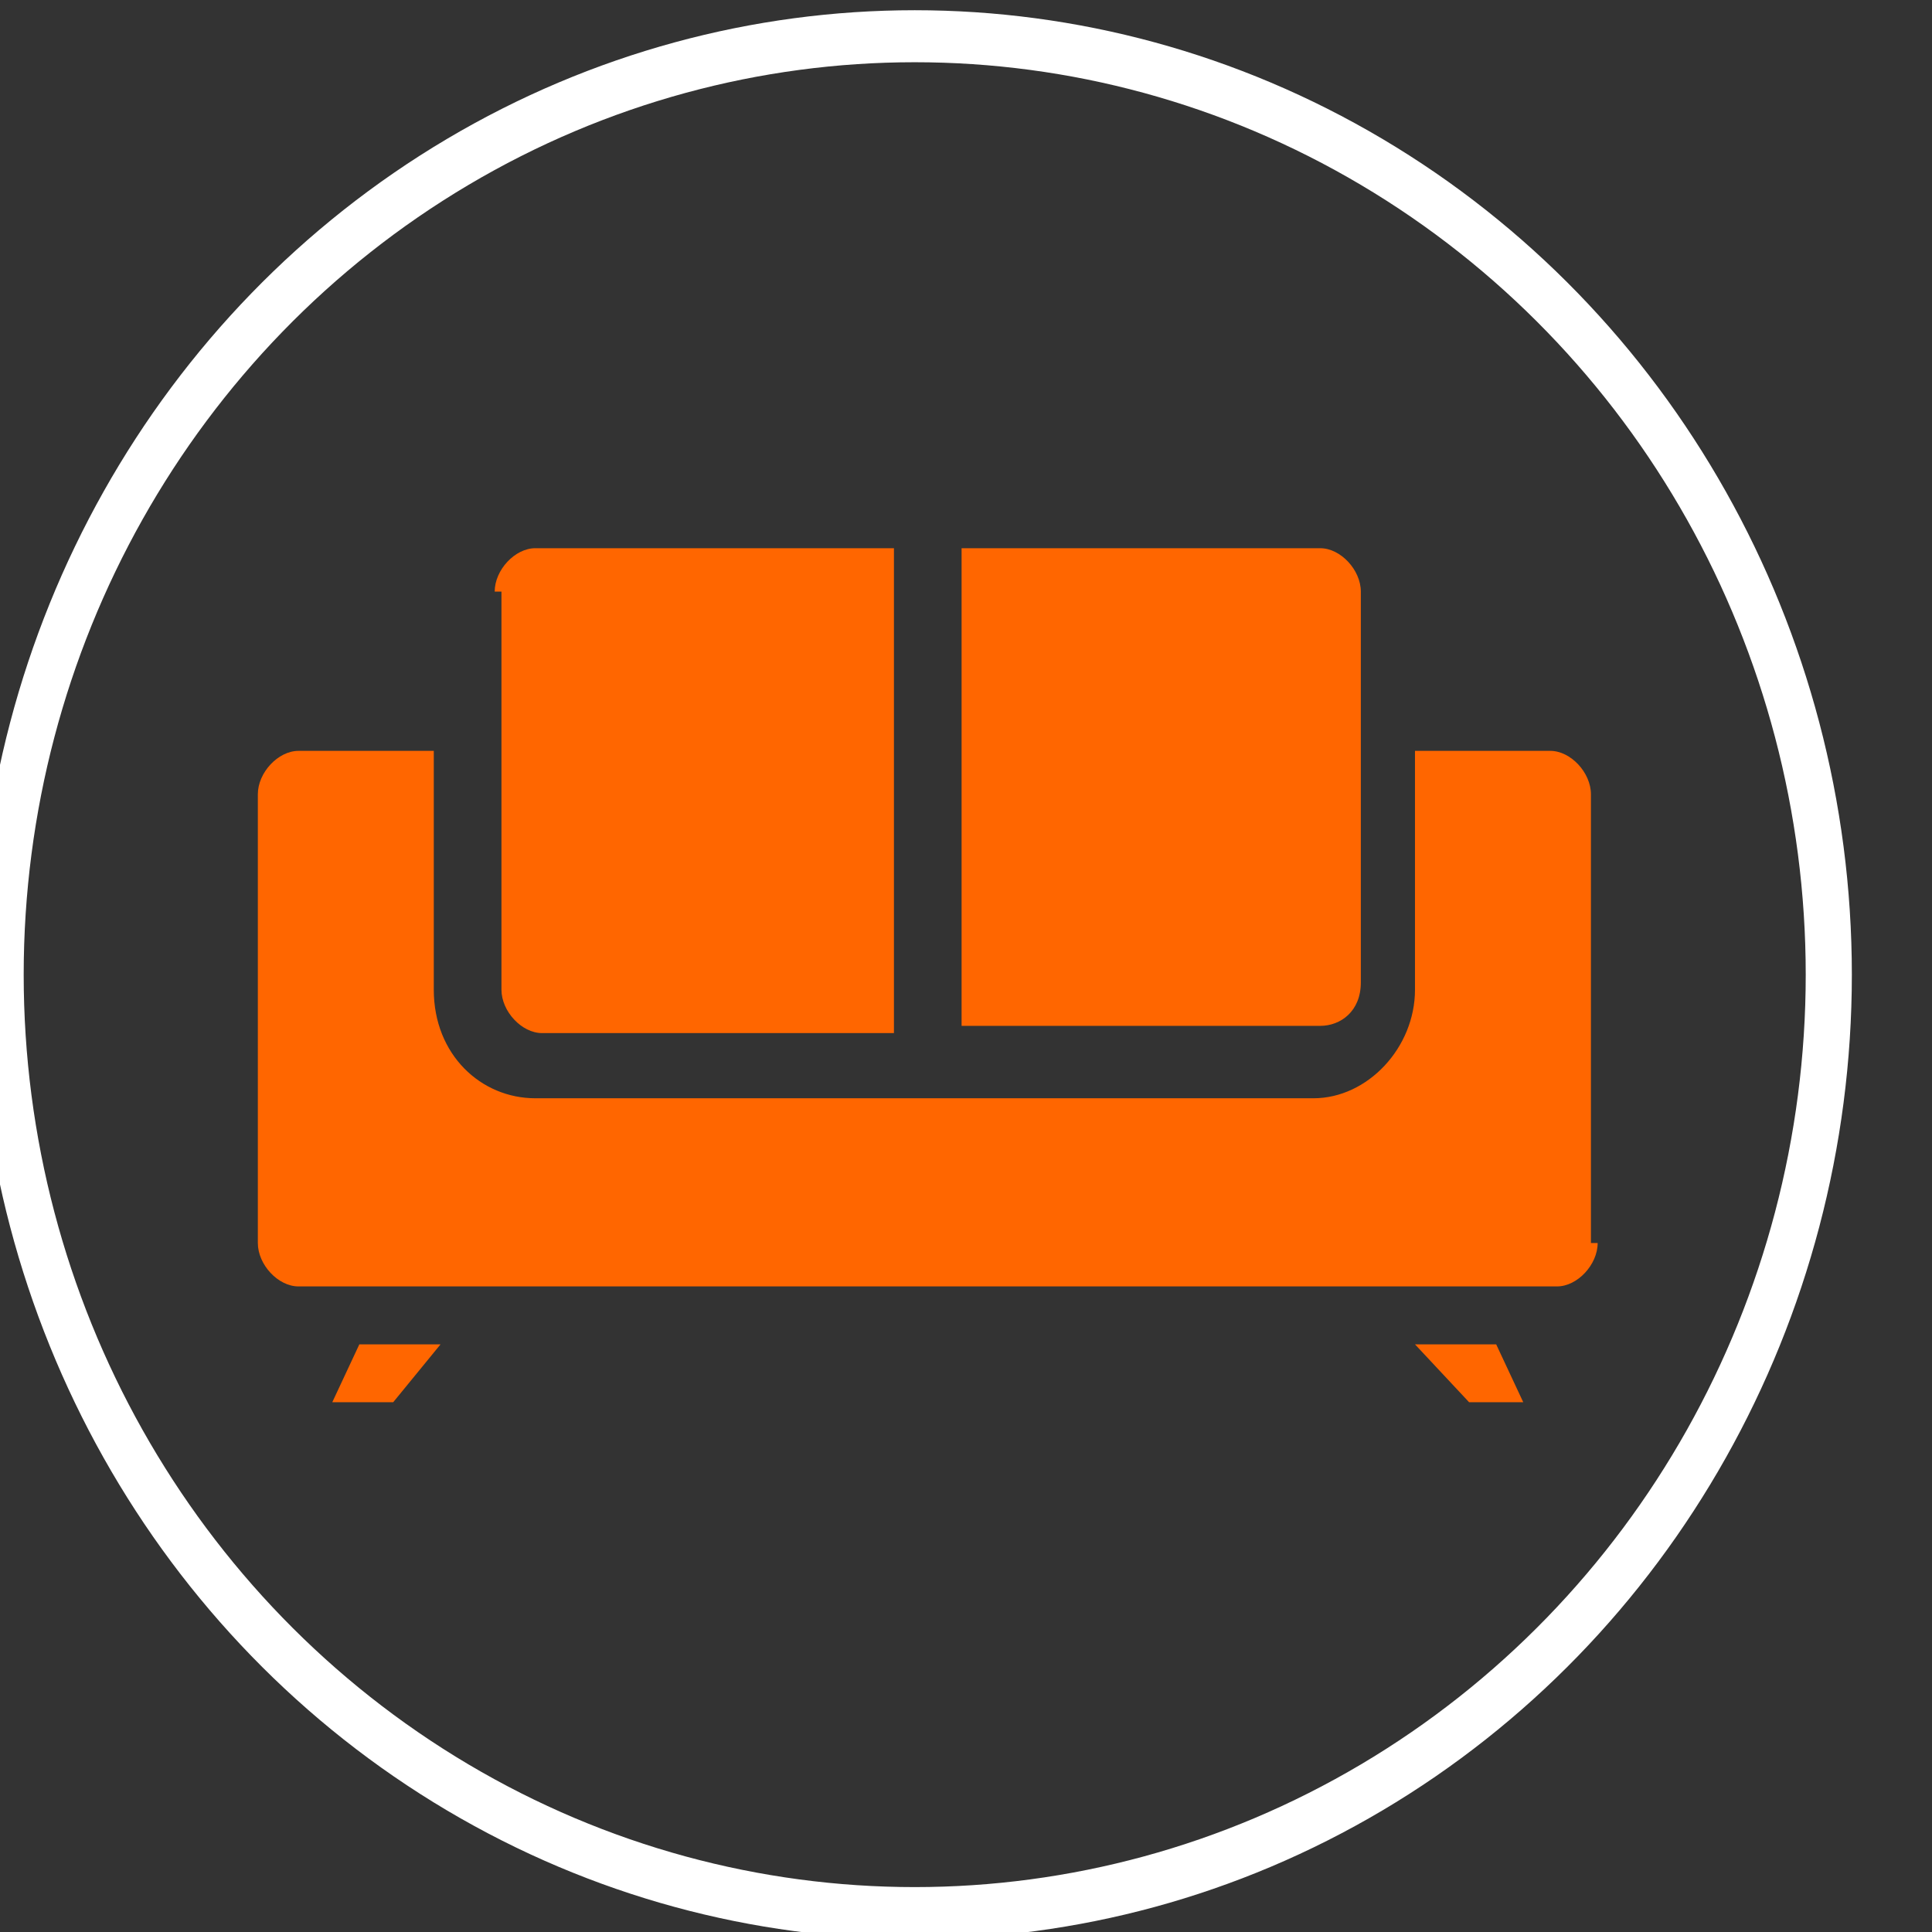 <?xml version="1.0" encoding="UTF-8" standalone="no"?>
<!-- Created with Inkscape (http://www.inkscape.org/) -->

<svg
   xmlns:dc="http://purl.org/dc/elements/1.1/"
   xmlns:cc="http://creativecommons.org/ns#"
   xmlns:rdf="http://www.w3.org/1999/02/22-rdf-syntax-ns#"
   xmlns:svg="http://www.w3.org/2000/svg"
   xmlns="http://www.w3.org/2000/svg"
   xmlns:sodipodi="http://sodipodi.sourceforge.net/DTD/sodipodi-0.dtd"
   xmlns:inkscape="http://www.inkscape.org/namespaces/inkscape"
   width="20"
   height="20"
   viewBox="0 0 5.292 5.292"
   version="1.1"
   id="svg8832"
   inkscape:version="0.92.3 (2405546, 2018-03-11)"
   sodipodi:docname="couch.svg">
  <rect x="0" y="0" width="5.292" height="5.292" fill="#333333" stroke="none"/>
  <defs
     id="defs8826" />
  <sodipodi:namedview
     id="base"
     pagecolor="#ffffff"
     bordercolor="#666666"
     borderopacity="1.0"
     inkscape:pageopacity="0.0"
     inkscape:pageshadow="2"
     inkscape:zoom="11.313708"
     inkscape:cx="13.743552"
     inkscape:cy="3.312249"
     inkscape:document-units="mm"
     inkscape:current-layer="layer1"
     showgrid="false"
     inkscape:pagecheckerboard="true"
     units="px"
     inkscape:window-width="1366"
     inkscape:window-height="745"
     inkscape:window-x="-8"
     inkscape:window-y="-8"
     inkscape:window-maximized="1" />
  <g
     inkscape:label="Layer 1"
     inkscape:groupmode="layer"
     id="layer1"
     transform="translate(0,-291.708)">
    <g
       transform="matrix(0.094,0,0,0.106,-27.413,287.208)"
       id="g904">
      <path
         id="path4707"
         d="m 330.099,56.619 c 0.592,0 1.183,0.561 1.183,1.122 v 3.179 6.92 c 0,0.748 -0.592,1.122 -1.183,1.122 H 319.648 V 56.619 Z m -24.056,1.122 c 0,-0.561 0.591,-1.122 1.183,-1.122 h 10.451 v 12.53 h -10.254 c -0.592,0 -1.183,-0.561 -1.183,-1.122 v -7.107 -3.179 z m -2.958,20.947 h -1.775 l 0.789,-1.496 h 2.366 z m 31.352,0 -1.577,-1.496 h 2.366 l 0.789,1.496 z m 3.746,-4.115 c 0,0.561 -0.592,1.122 -1.183,1.122 h -1.38 -5.127 -23.662 -5.127 -1.38 c -0.592,0 -1.183,-0.561 -1.183,-1.122 V 62.978 c 0,-0.561 0.591,-1.122 1.183,-1.122 h 3.944 v 6.172 c 0,1.683 1.38,2.805 2.958,2.805 h 22.676 c 1.578,0 2.958,-1.309 2.958,-2.805 v -6.172 h 3.944 c 0.592,0 1.183,0.561 1.183,1.122 v 11.595 z"
         inkscape:connector-curvature="0"
         style="fill:#ff6600;stroke-width:1.92" />
      <ellipse
         style="fill:none;fill-opacity:1;stroke:#ffffff;stroke-width:1.344;stroke-miterlimit:4;stroke-dasharray:none;stroke-opacity:1"
         id="ellipse4778"
         cx="318.282"
         cy="67.639"
         rx="26.636"
         ry="24.25"
         inkscape:export-filename="C:\Users\StudyLab360\Desktop\testsss\wardrobe-icon2.png"
         inkscape:export-xdpi="96"
         inkscape:export-ydpi="96" />
    </g>
  </g>
</svg>
